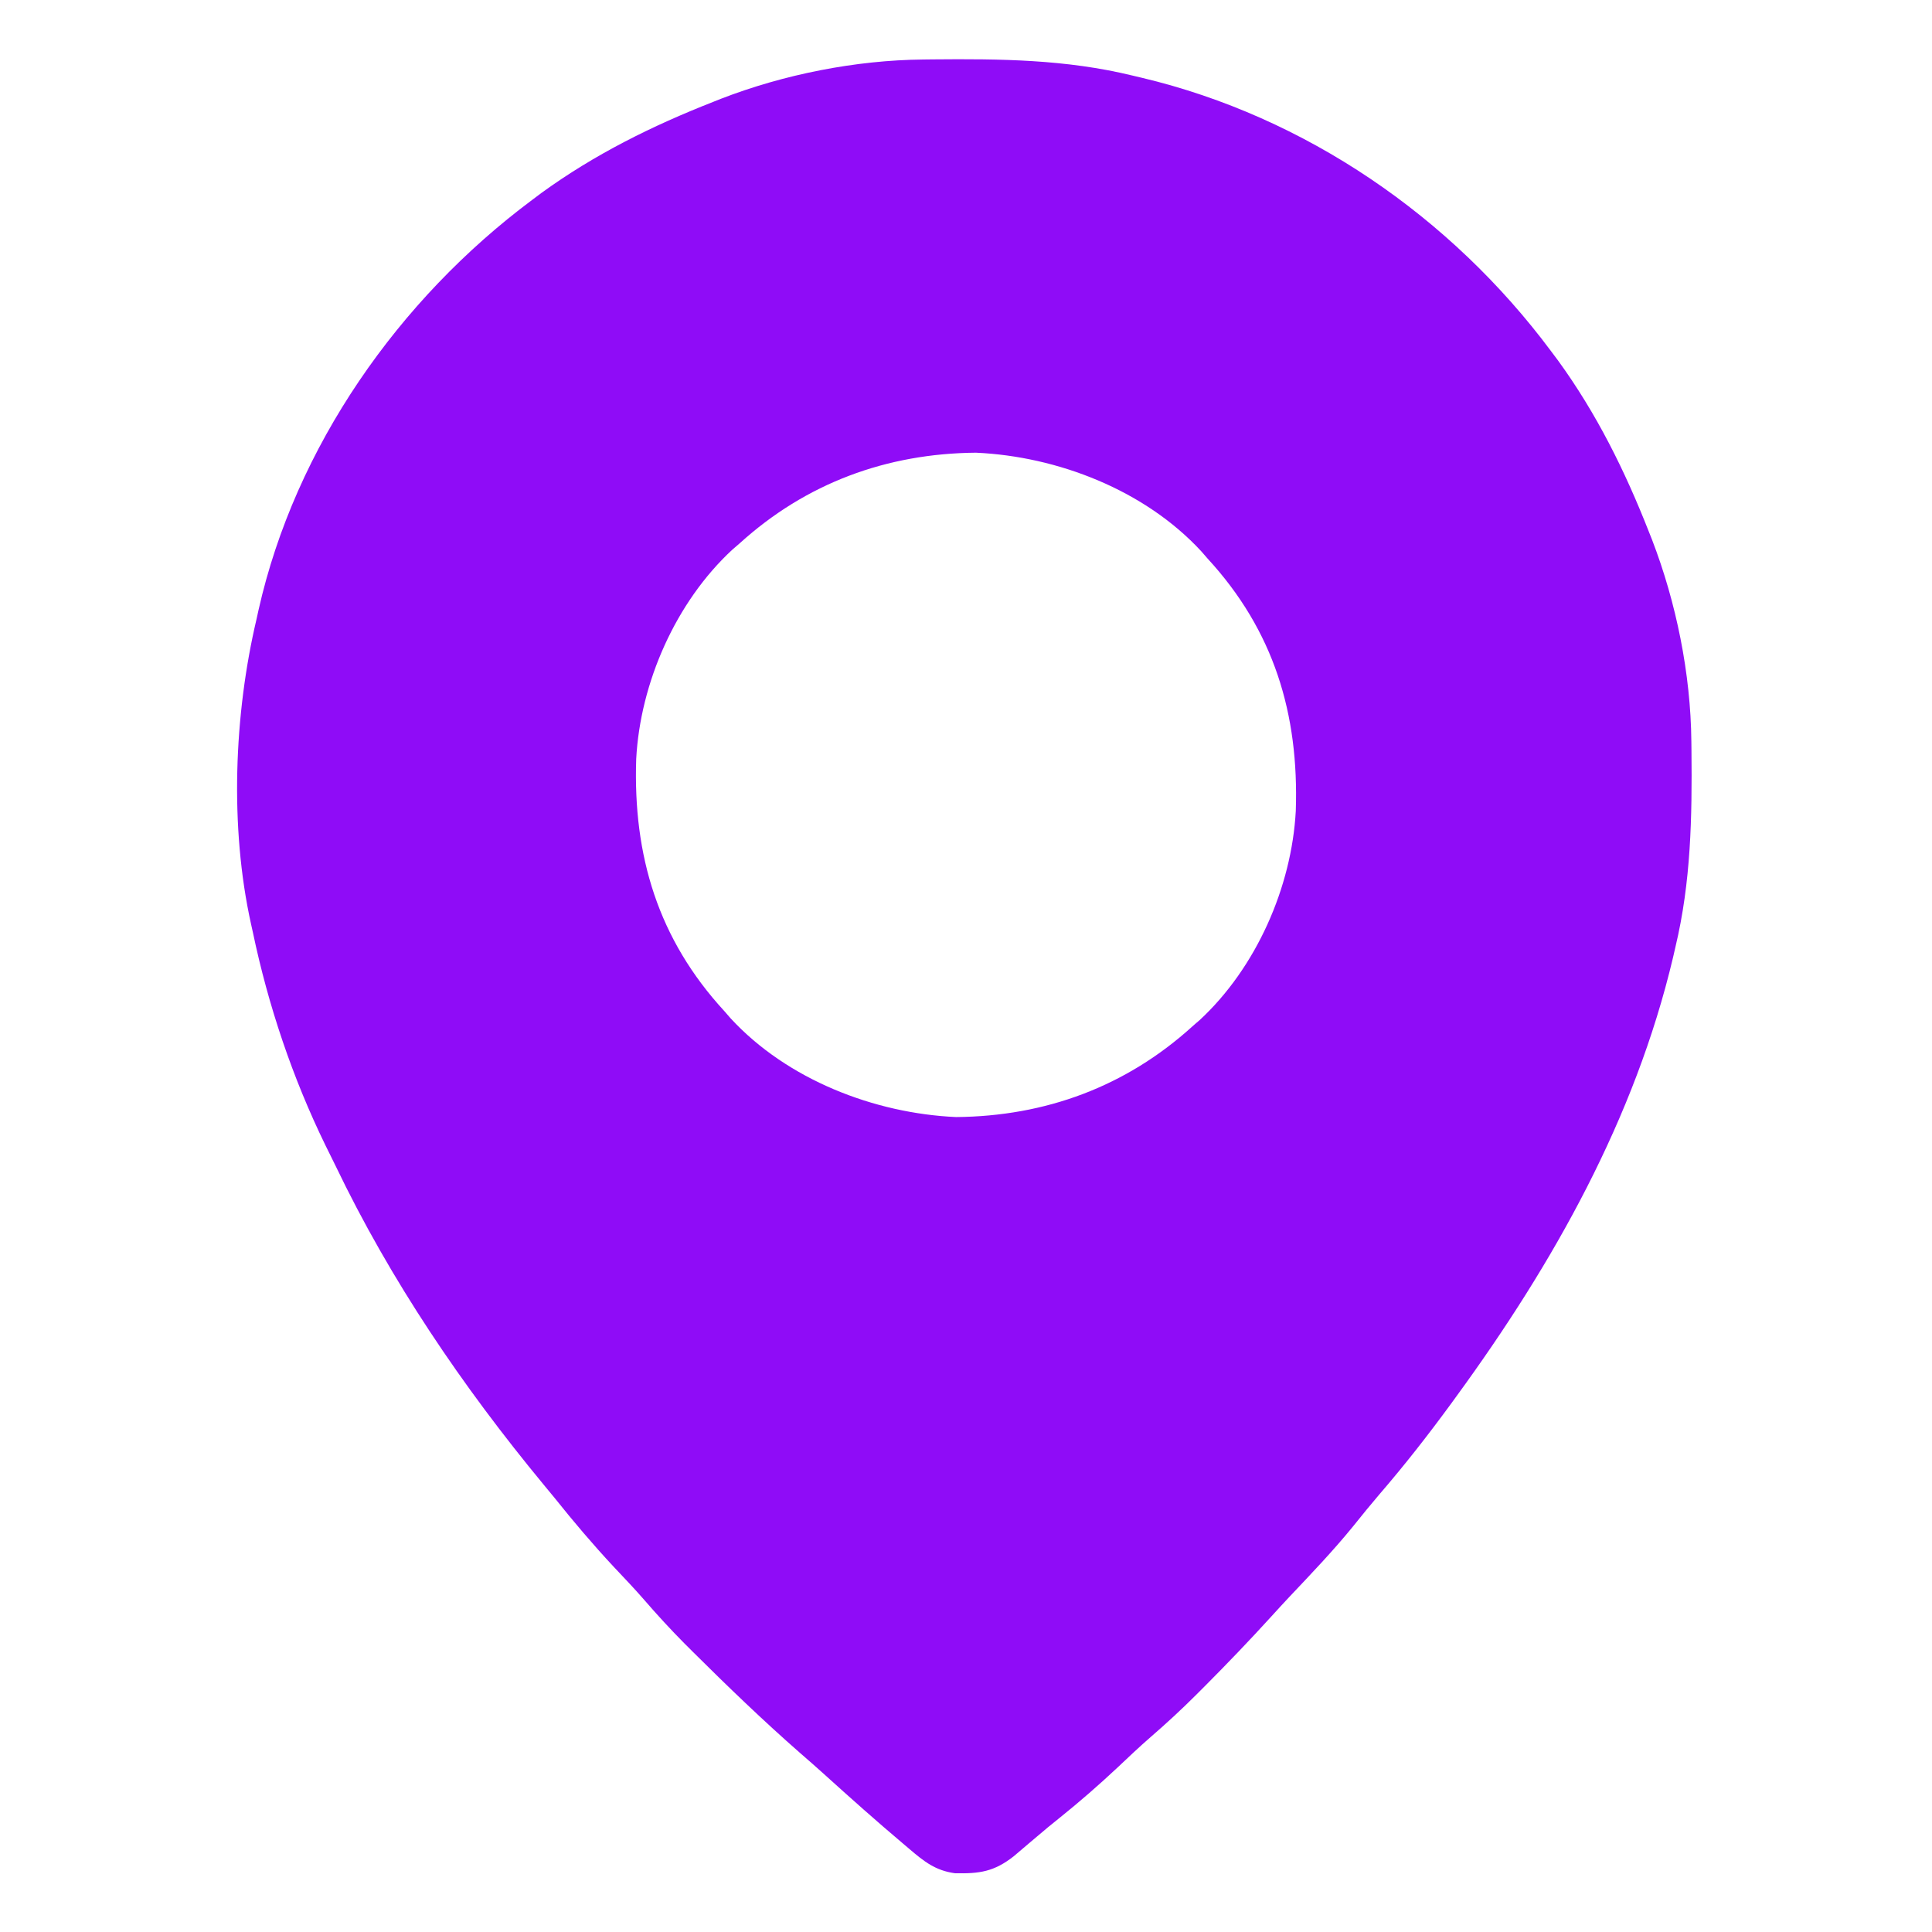 <?xml version="1.0" encoding="UTF-8"?>
<svg xmlns="http://www.w3.org/2000/svg" xmlns:xlink="http://www.w3.org/1999/xlink" width="70px" height="70px" viewBox="0 0 70 70" version="1.1">
<g id="surface1">
<path style=" stroke:none;fill-rule:nonzero;fill:rgb(56.078%,4.706%,96.863%);fill-opacity:1;" d="M 33.453 2.156 C 33.562 2.152 33.676 2.152 33.789 2.152 C 36.246 2.129 38.617 2.152 41.016 2.734 C 41.137 2.762 41.254 2.789 41.379 2.82 C 47.301 4.23 52.57 7.855 56.191 12.715 C 56.277 12.828 56.363 12.941 56.449 13.059 C 57.848 14.984 58.879 17.066 59.746 19.277 C 59.781 19.367 59.816 19.457 59.855 19.551 C 60.734 21.832 61.258 24.418 61.281 26.859 C 61.285 26.969 61.285 27.078 61.285 27.188 C 61.309 29.613 61.27 31.945 60.703 34.316 C 60.66 34.5 60.66 34.5 60.617 34.691 C 59.234 40.531 56.285 45.773 52.773 50.586 C 52.703 50.68 52.637 50.773 52.566 50.871 C 51.742 51.996 50.891 53.086 49.98 54.141 C 49.66 54.516 49.348 54.898 49.039 55.285 C 48.309 56.184 47.512 57.016 46.719 57.855 C 46.504 58.086 46.289 58.316 46.078 58.551 C 45.289 59.418 44.477 60.266 43.648 61.098 C 43.551 61.191 43.457 61.289 43.359 61.387 C 42.82 61.926 42.266 62.438 41.688 62.938 C 41.281 63.293 40.887 63.664 40.496 64.035 C 39.812 64.676 39.113 65.285 38.383 65.871 C 38.109 66.09 37.836 66.312 37.57 66.543 C 37.457 66.637 37.457 66.637 37.348 66.73 C 37.141 66.906 36.934 67.082 36.727 67.258 C 36.02 67.812 35.496 67.891 34.598 67.871 C 33.891 67.773 33.484 67.449 32.949 66.992 C 32.875 66.93 32.797 66.863 32.719 66.797 C 31.75 65.98 30.805 65.137 29.863 64.285 C 29.582 64.031 29.297 63.781 29.008 63.531 C 27.652 62.344 26.355 61.094 25.078 59.824 C 24.992 59.734 24.902 59.648 24.812 59.559 C 24.301 59.043 23.812 58.512 23.336 57.961 C 22.98 57.551 22.605 57.16 22.234 56.766 C 21.484 55.961 20.781 55.133 20.098 54.277 C 19.965 54.113 19.828 53.953 19.695 53.789 C 16.754 50.23 14.152 46.398 12.152 42.227 C 12.035 41.984 11.914 41.742 11.793 41.5 C 10.598 39.051 9.719 36.438 9.16 33.77 C 9.137 33.672 9.117 33.574 9.094 33.473 C 8.32 29.973 8.477 25.891 9.297 22.422 C 9.32 22.316 9.344 22.211 9.367 22.102 C 10.699 16.18 14.453 10.844 19.277 7.246 C 19.391 7.16 19.504 7.074 19.621 6.988 C 21.547 5.59 23.629 4.559 25.84 3.691 C 25.93 3.656 26.02 3.621 26.113 3.582 C 28.402 2.695 31 2.18 33.453 2.156 Z M 26.797 19.688 C 26.711 19.762 26.625 19.84 26.535 19.914 C 24.484 21.812 23.199 24.734 23.051 27.496 C 22.934 31.012 23.844 34.027 26.25 36.641 C 26.363 36.77 26.363 36.77 26.477 36.902 C 28.523 39.117 31.676 40.34 34.641 40.473 C 37.879 40.445 40.797 39.371 43.203 37.188 C 43.289 37.113 43.375 37.035 43.465 36.961 C 45.516 35.062 46.801 32.141 46.949 29.379 C 47.066 25.863 46.156 22.848 43.75 20.234 C 43.676 20.148 43.602 20.062 43.523 19.973 C 41.477 17.758 38.324 16.535 35.359 16.402 C 32.121 16.43 29.203 17.504 26.797 19.688 Z M 26.797 19.688 "/>
</g>
</svg>
